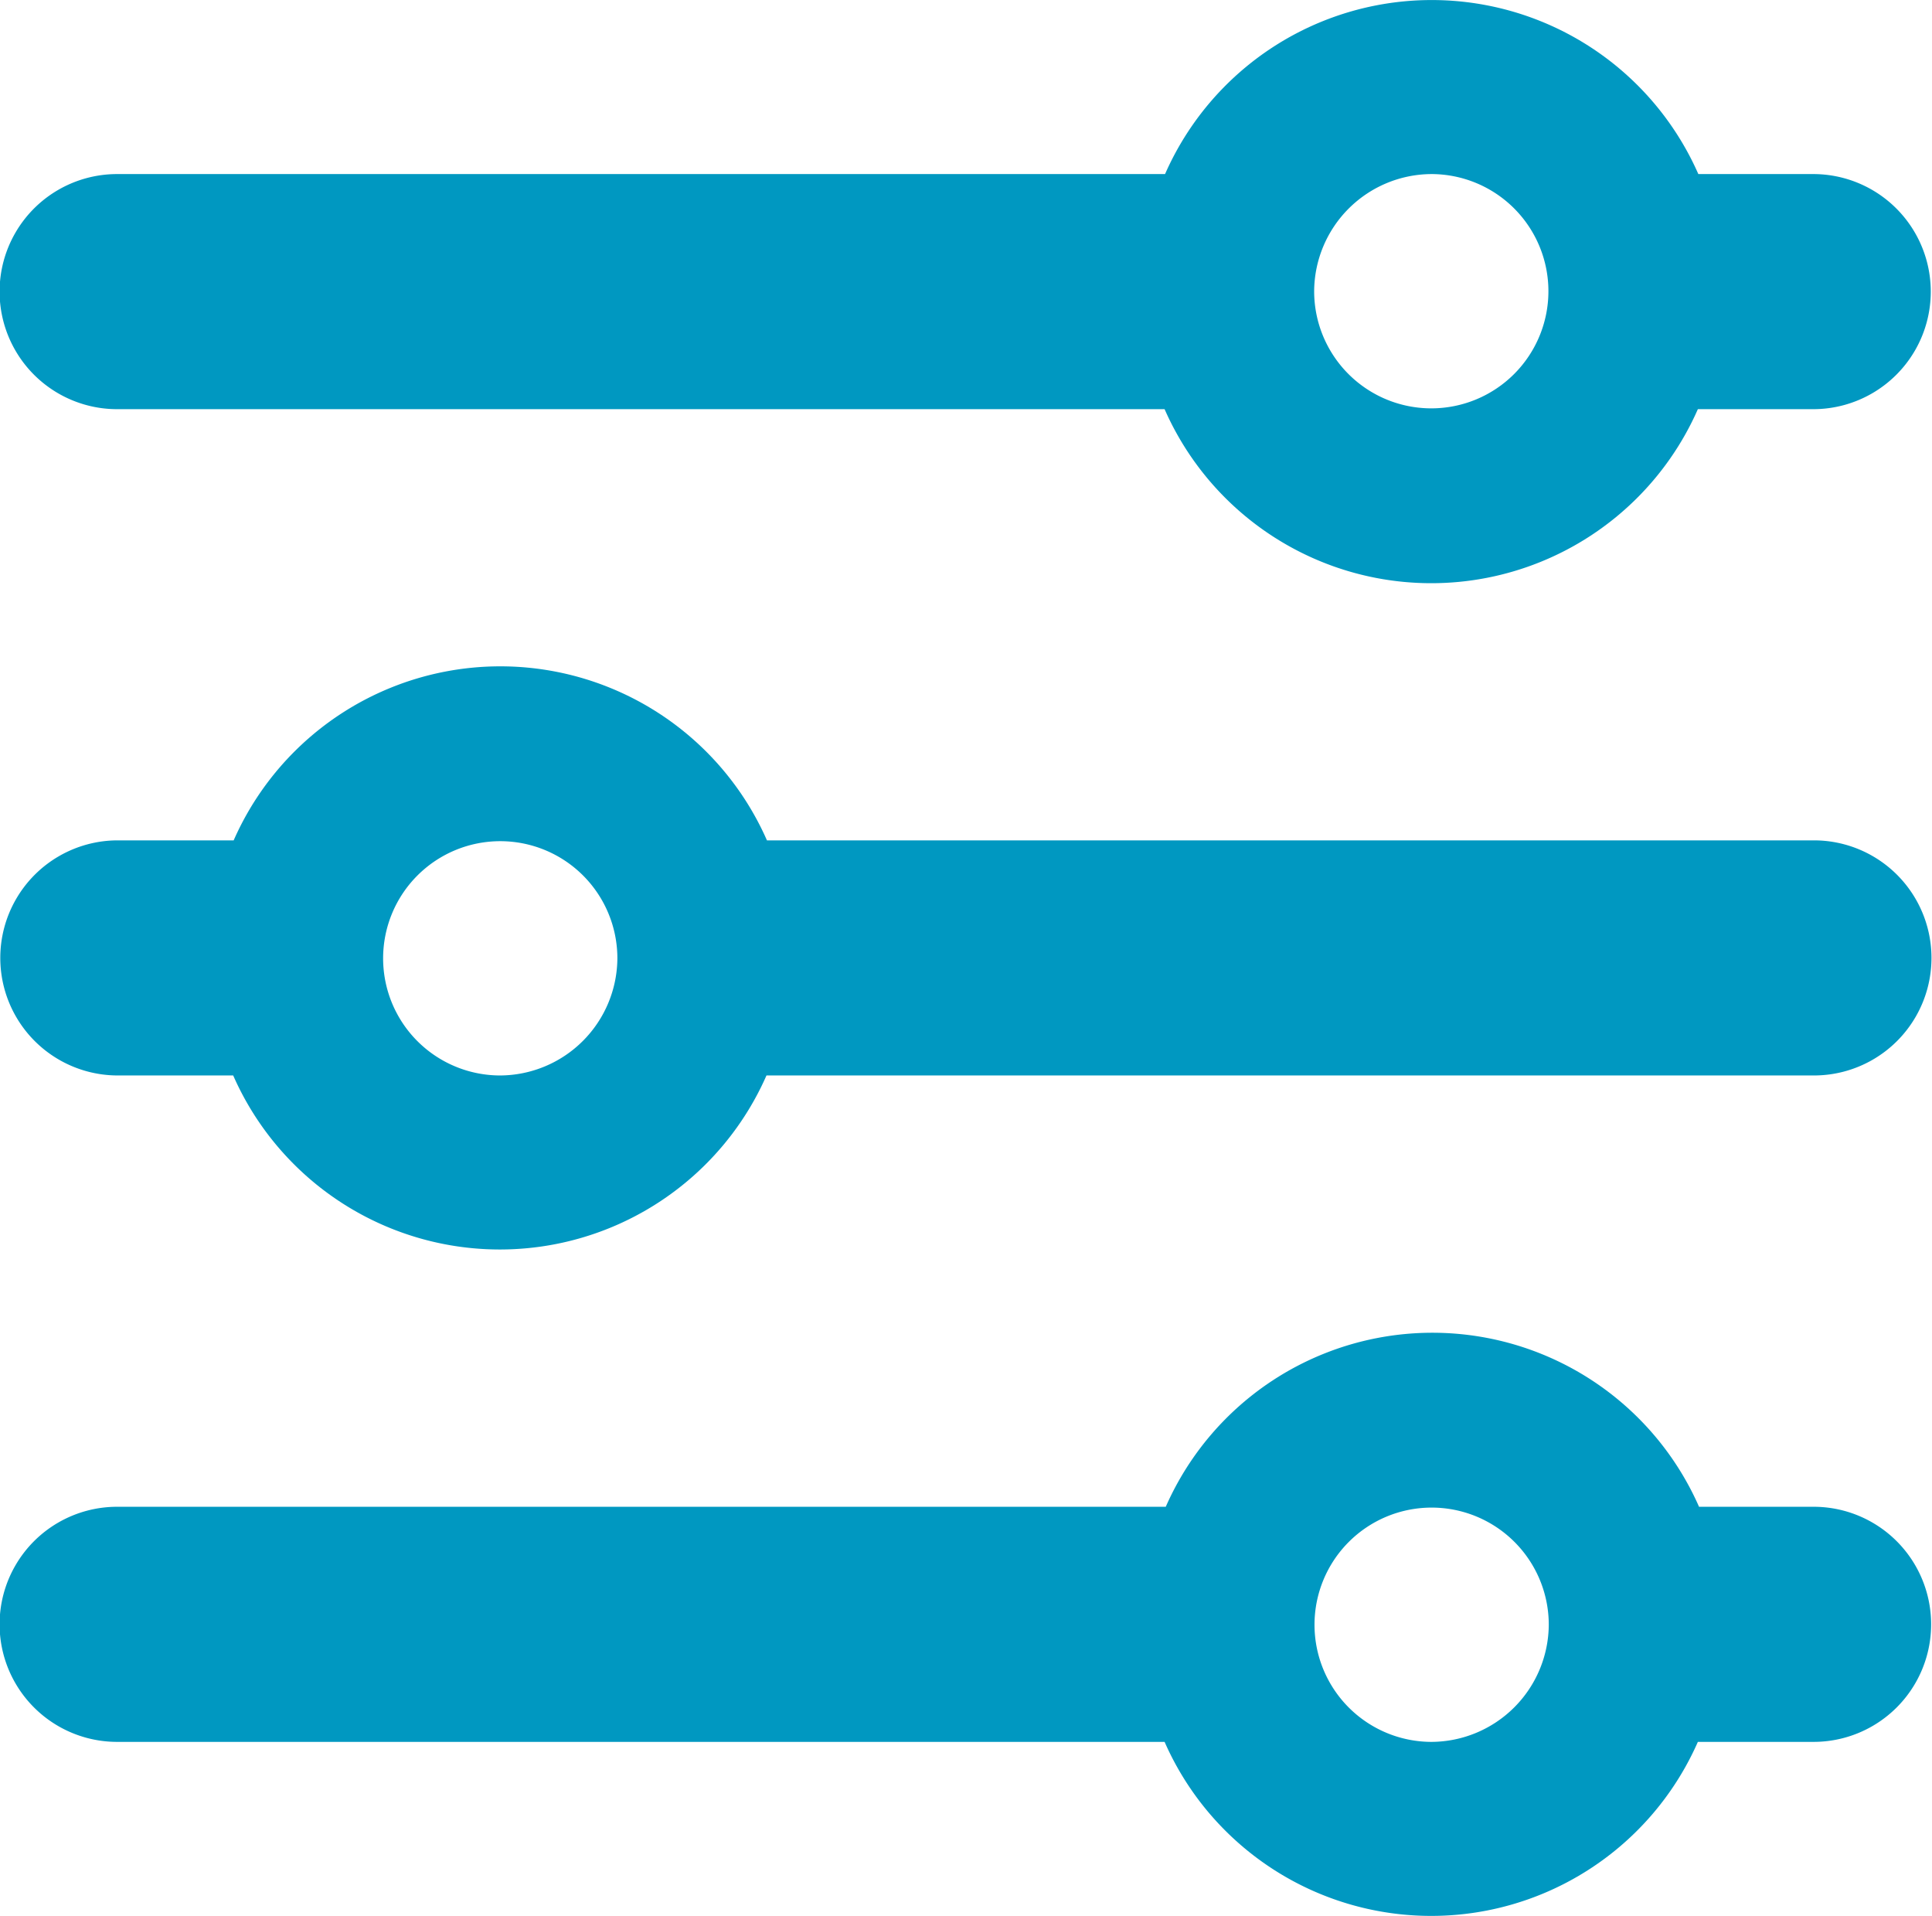 <svg xmlns="http://www.w3.org/2000/svg" width="16.495" height="16.357" viewBox="0 0 16.495 16.357">
  <g id="ico_filtres" transform="translate(-124.5 -125.6)">
    <path id="Контур_1374" data-name="Контур 1374" d="M125.5,129.093h8.943a2.487,2.487,0,0,0,4.553,0h.985a1,1,0,1,0,0-2.007H139a2.487,2.487,0,0,0-4.553,0H125.5a1,1,0,1,0,0,2.007Zm11.22-2.007a1,1,0,1,1-1,1A1.006,1.006,0,0,1,136.724,127.086Z" fill="#0098c1"/>
    <path id="Контур_1375" data-name="Контур 1375" d="M139.991,308.486h-.985a2.487,2.487,0,0,0-4.553,0H125.5a1,1,0,1,0,0,2.007h8.943a2.487,2.487,0,0,0,4.553,0h.985a1,1,0,0,0,.006-2.007Zm-3.268,2.007a1,1,0,1,1,1-1A1.006,1.006,0,0,1,136.724,310.493Z" transform="translate(0 -170.023)" fill="#0098c1"/>
    <path id="Контур_1376" data-name="Контур 1376" d="M140.085,217.786h-8.943a2.487,2.487,0,0,0-4.553,0H125.6a1,1,0,1,0,0,2.007h.985a2.487,2.487,0,0,0,4.553,0h8.943a1,1,0,0,0,0-2.007Zm-11.22,2.007a1,1,0,1,1,1-1A1.006,1.006,0,0,1,128.865,219.793Z" transform="translate(-0.094 -85.012)" fill="#0098c1"/>
  </g>
</svg>

